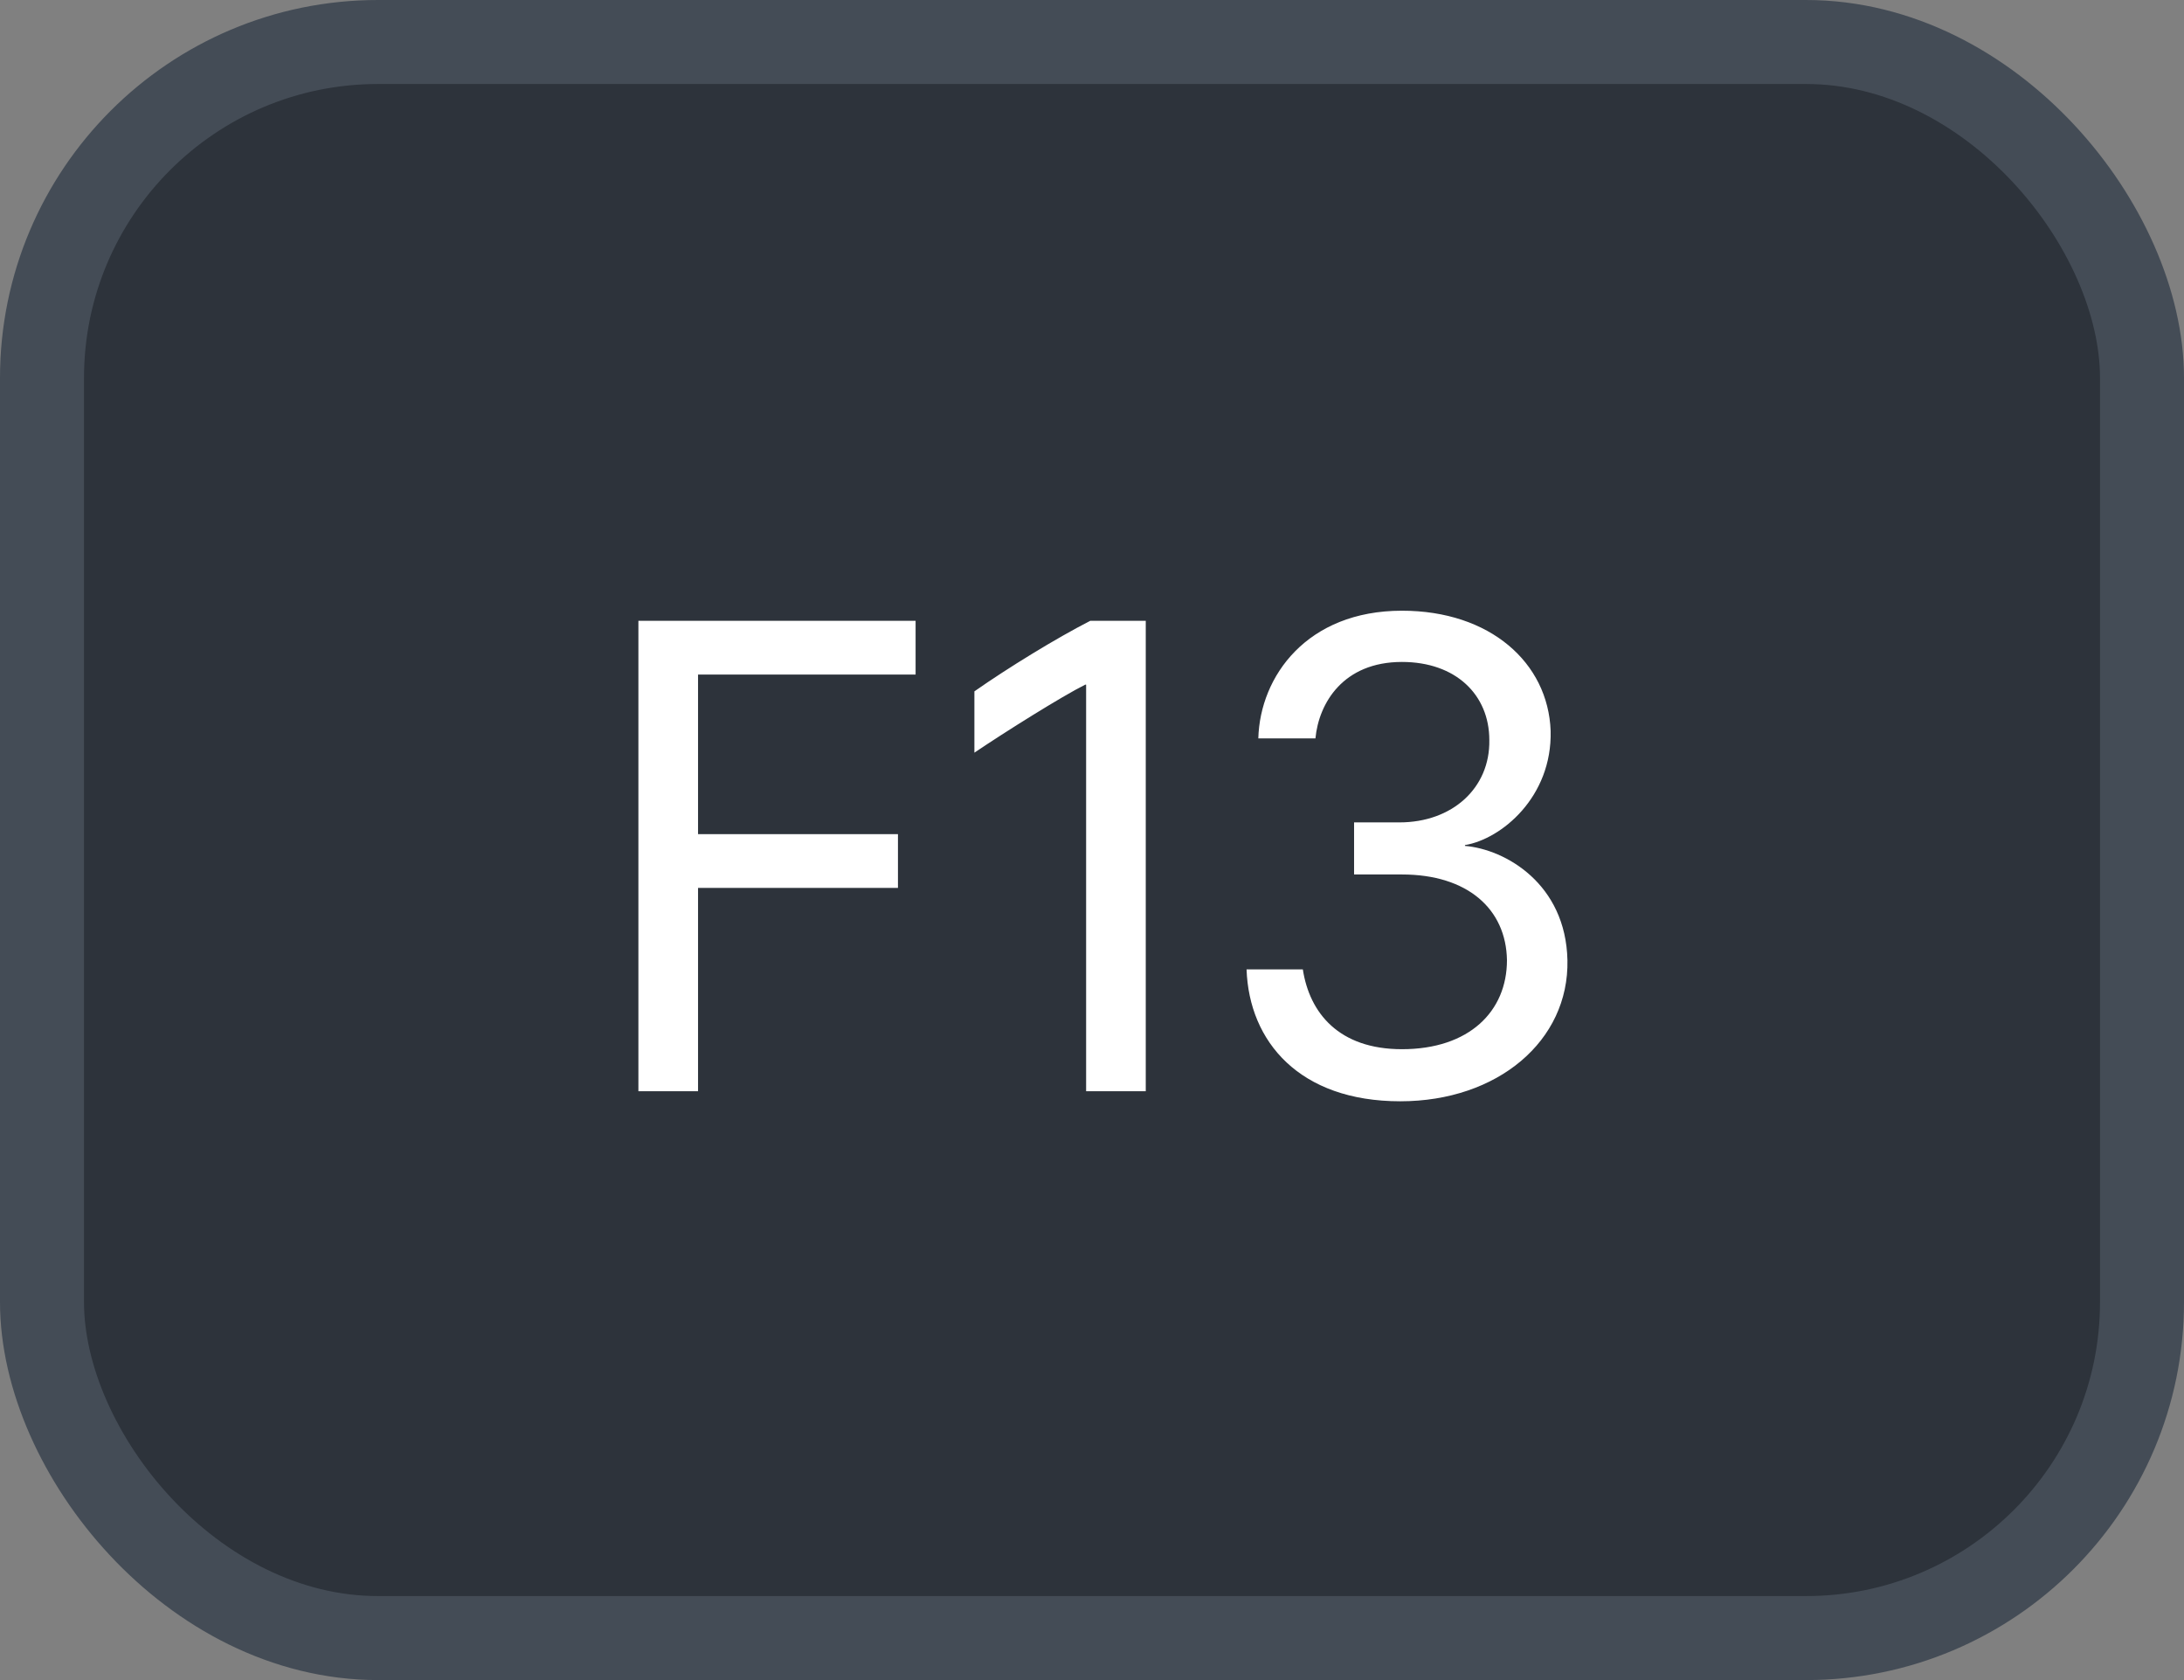 <svg xmlns="http://www.w3.org/2000/svg" version="1.1" xmlns:xlink="http://www.w3.org/1999/xlink" xmlns:svgjs="http://svgjs.com/svgjs" width="26" height="20"><rect width="100%" height="100%" fill="#808080" stroke="none"/><svg id="SvgjsSvg1002" style="overflow: hidden; top: -100%; left: -100%; position: absolute; opacity: 0;" width="2" height="0" focusable="false"><polyline id="SvgjsPolyline1003" points="0,0"></polyline><path id="SvgjsPath1004" d="M0 0 "></path></svg><defs id="SvgjsDefs1932"></defs><rect id="SvgjsRect1933" width="25" height="19" x="0.5" y="0.5" rx="4" ry="4" fill="#2d333b" stroke-opacity="1" stroke="#444c56" stroke-width="1"></rect><path id="SvgjsPath1934" d="M8.31 12.99L8.31 10.57L10.69 10.57L10.69 9.93L8.31 9.93L8.31 8.03L10.90 8.03L10.90 7.39L7.60 7.39L7.60 12.99ZM13.64 12.99L13.64 7.39L12.98 7.39C12.57 7.60 12.00 7.95 11.60 8.23L11.60 8.96C11.97 8.71 12.64 8.29 12.92 8.15L12.93 8.15L12.93 12.99ZM16.12 10.41L16.69 10.41C17.47 10.41 17.93 10.82 17.94 11.43C17.94 12.04 17.49 12.49 16.69 12.49C15.94 12.49 15.59 12.06 15.51 11.54L14.84 11.54C14.87 12.40 15.47 13.11 16.67 13.11C17.83 13.11 18.68 12.39 18.66 11.43C18.64 10.52 17.92 10.11 17.44 10.07L17.44 10.06C17.87 9.99 18.48 9.49 18.46 8.70C18.43 7.89 17.74 7.27 16.69 7.27C15.56 7.27 15.00 8.05 14.98 8.79L15.66 8.79C15.70 8.37 15.99 7.88 16.69 7.88C17.33 7.88 17.73 8.27 17.73 8.81C17.74 9.38 17.29 9.79 16.66 9.79L16.12 9.79Z" fill="#ffffff"></path></svg>